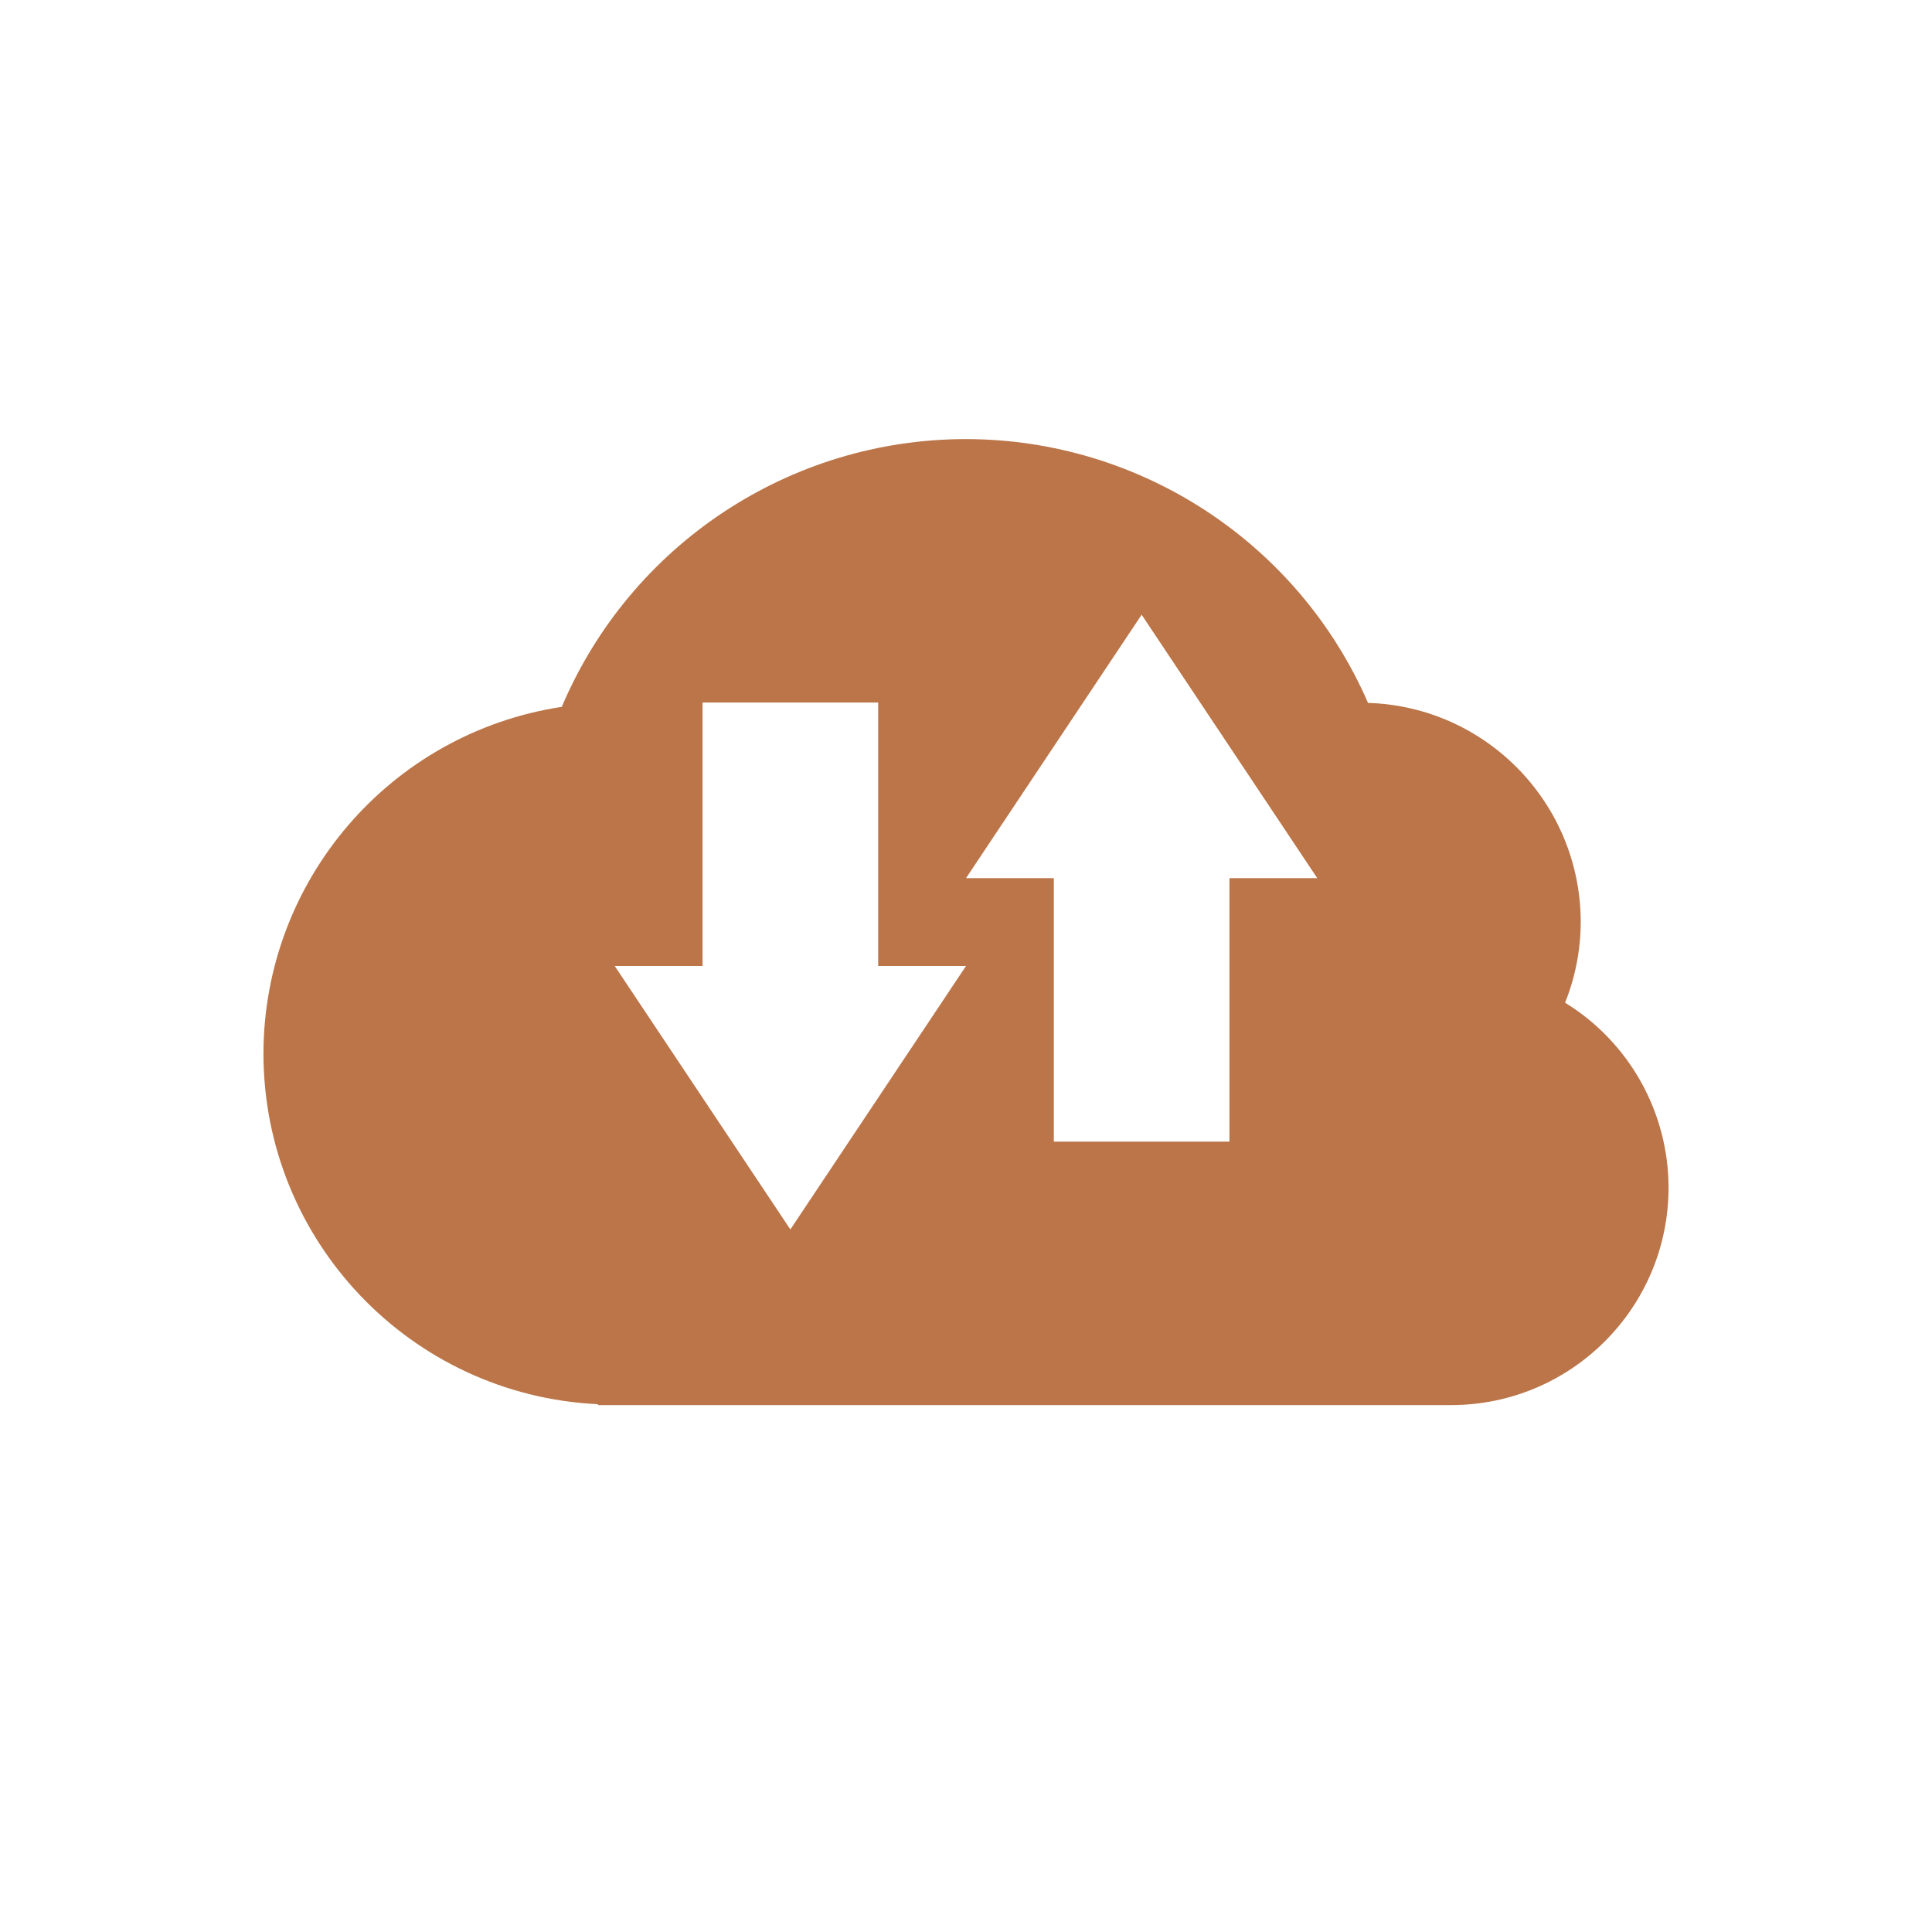 <svg xmlns="http://www.w3.org/2000/svg" width="22" height="22" version="1.1">
 <defs>
  <style id="current-color-scheme" type="text/css">
   .ColorScheme-Text { color:#bb7548; } .ColorScheme-Highlight { color:#4285f4; } .ColorScheme-NeutralText { color:#ff9800; } .ColorScheme-PositiveText { color:#4caf50; } .ColorScheme-NegativeText { color:#f44336; }
  </style>
 </defs>
 <g transform="matrix(1,0,0,1,3,3)">
  <path class="ColorScheme-Text" d="M 8,2 C 5.993,2 4.18,3.201 3.397,5.049 1.444,5.347 0.002,7.025 0,9 0.003,11.133 1.678,12.888 3.809,12.99 V 13 H 4 13.523 C 14.891,13 16,11.891 16,10.523 15.999,9.665 15.553,8.868 14.822,8.418 14.939,8.126 14.999,7.814 15,7.5 14.999,6.151 13.927,5.046 12.578,5.004 11.785,3.182 9.987,2.002 8,2 Z M 10,4 12,7 H 11 V 10 H 9 V 7 H 8 Z M 5,5 H 7 V 8 H 8 L 6,11 4,8 H 5 Z" style="fill:currentColor"/>
 </g>
</svg>
